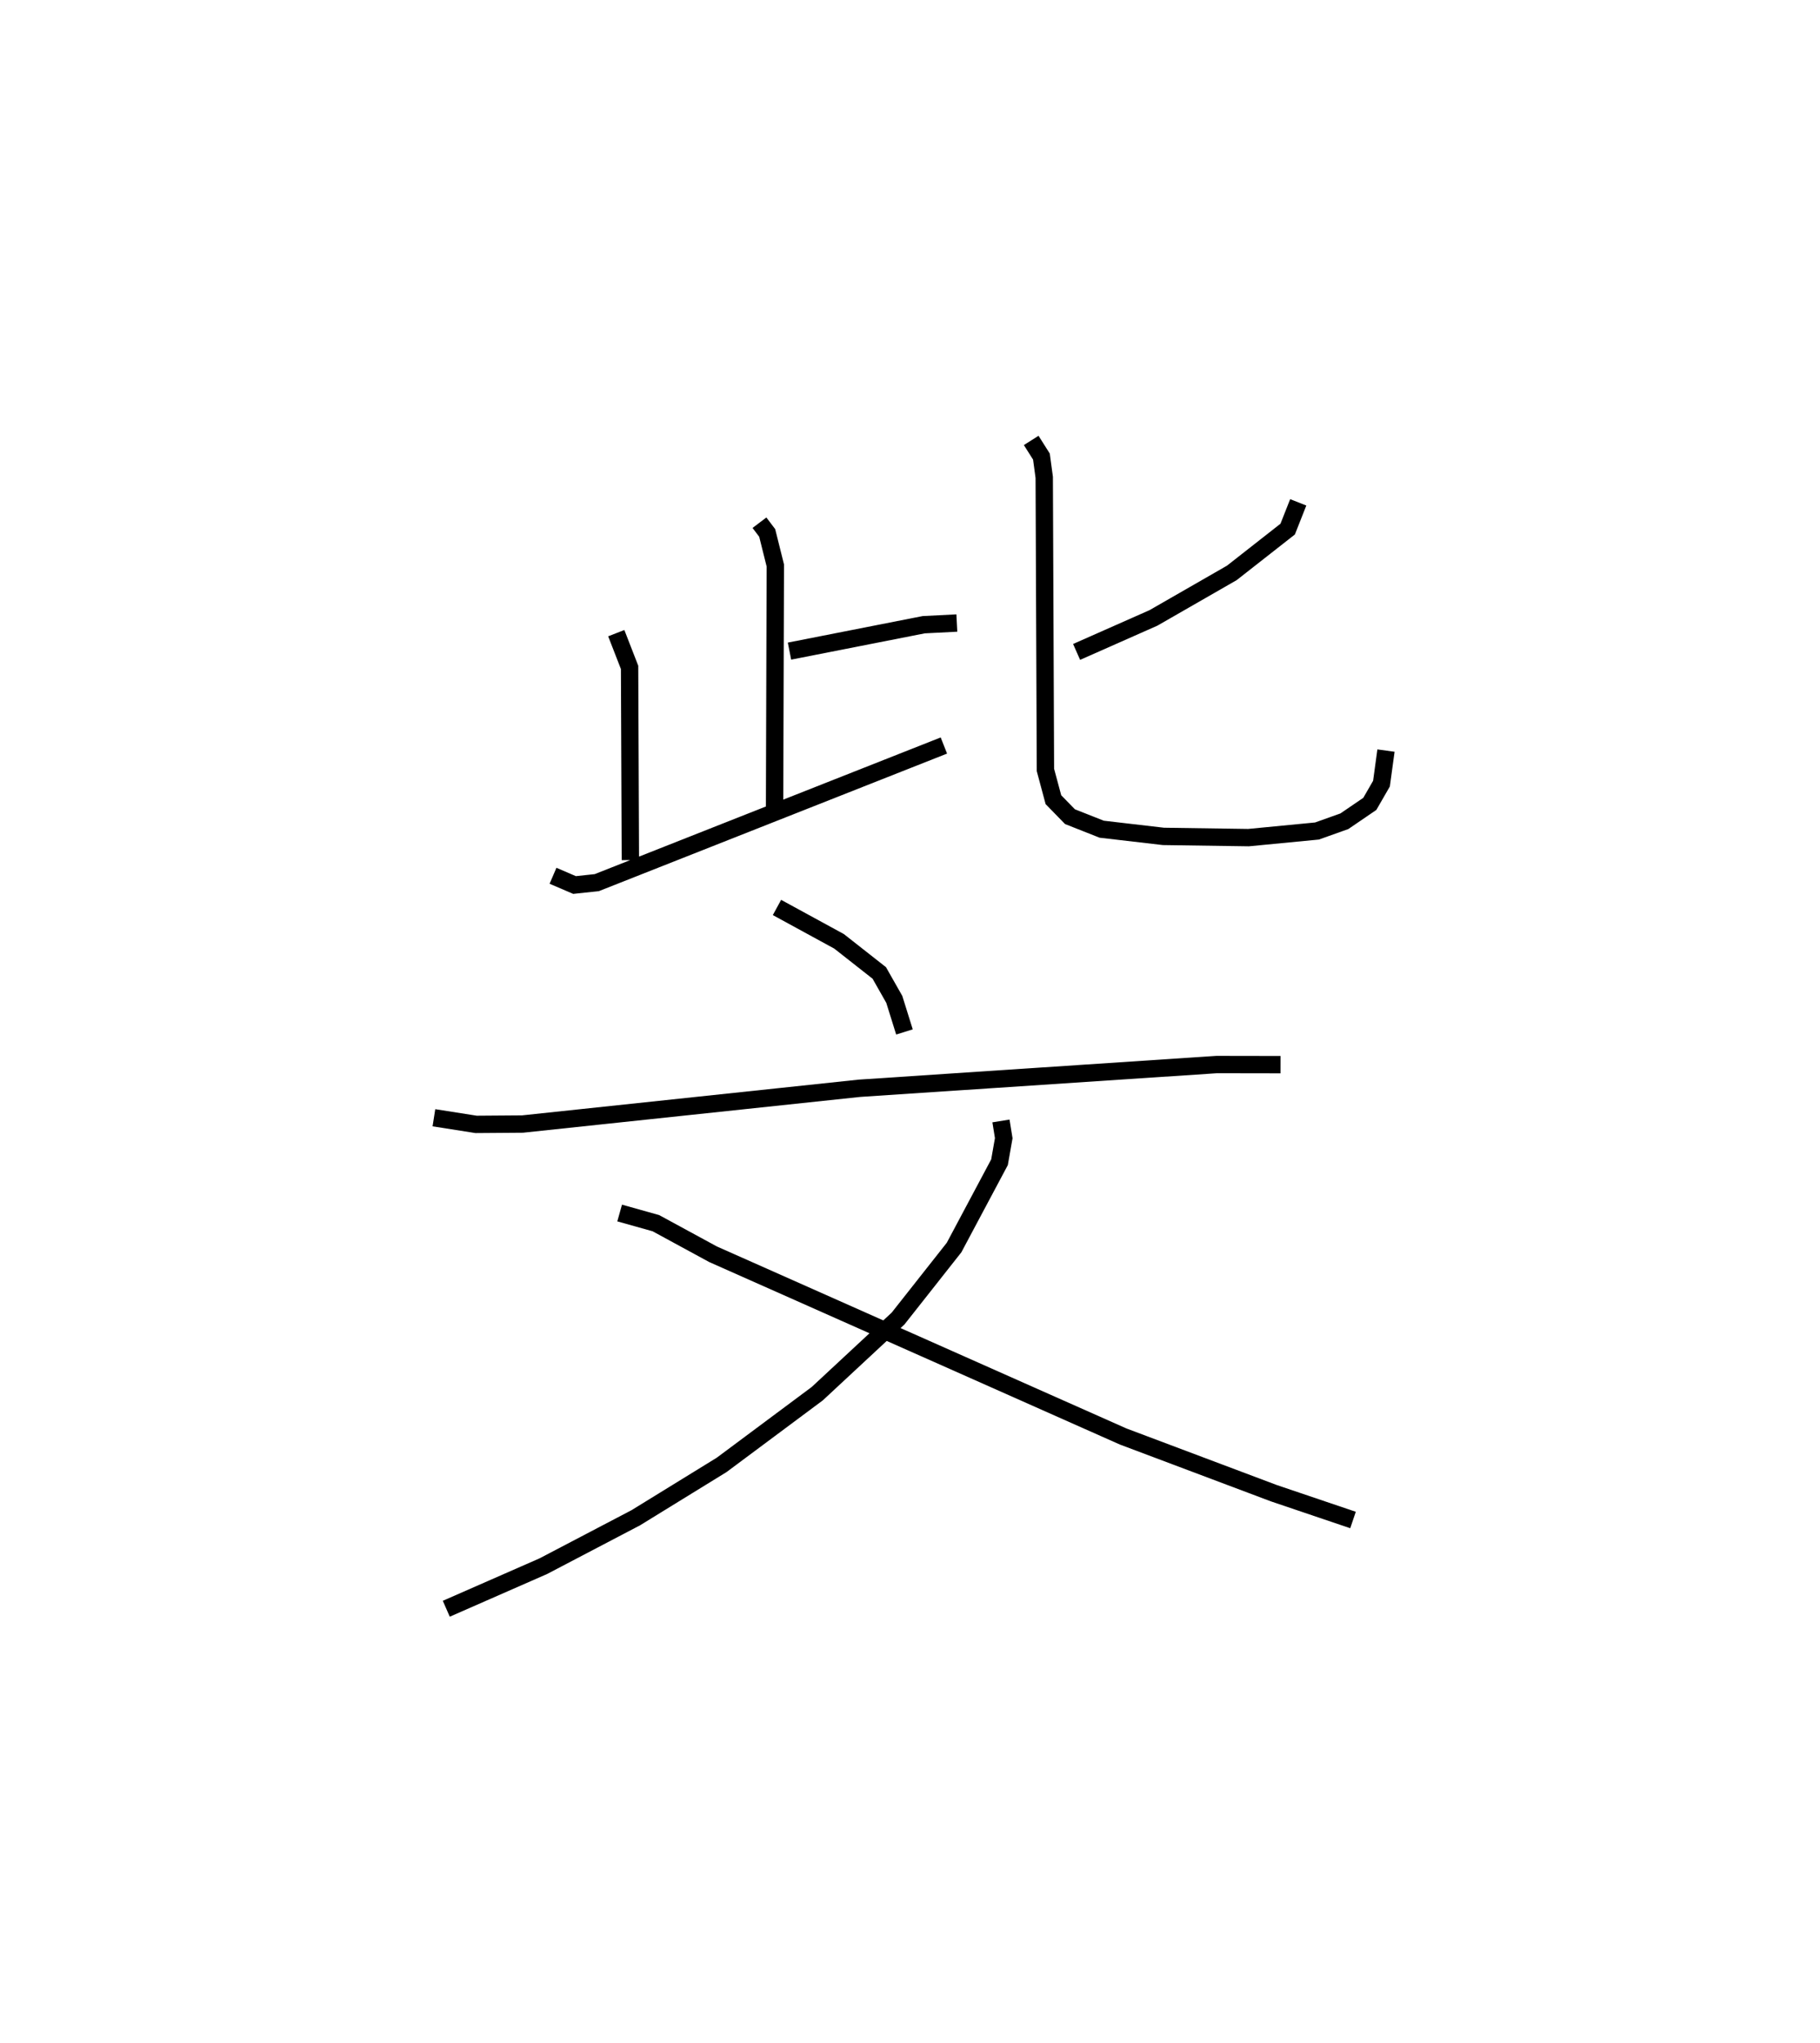 <?xml version="1.0" encoding="utf-8" ?>
<svg baseProfile="full" height="117.667" version="1.1" width="104.847" xmlns="http://www.w3.org/2000/svg" xmlns:ev="http://www.w3.org/2001/xml-events" xmlns:xlink="http://www.w3.org/1999/xlink"><defs /><rect fill="white" height="117.667" width="104.847" x="0" y="0" /><path d="M30.861,25 m0.0,0.0 m12.89,5.109 l0.446,0.589 0.468,1.875 l-0.045,14.503 m0.861,-9.57 l7.733,-1.521 1.908,-0.097 m-19.62,0.583 l0.767,1.972 0.046,11.101 m-4.457,0.902 l1.24,0.533 1.283,-0.138 l19.994,-7.898 m20.414,-14.007 l-0.608,1.541 -3.218,2.523 l-4.515,2.593 -4.427,1.959 m-2.616,-12.183 l0.589,0.93 0.162,1.198 l0.069,16.853 0.46,1.713 l0.953,0.978 1.829,0.723 l3.556,0.414 4.902,0.071 l3.944,-0.381 1.577,-0.562 l1.466,-1 0.672,-1.166 l0.26,-1.905 m-35.084,9.037 l3.577,1.951 2.317,1.821 l0.864,1.522 0.586,1.876 m-27.107,4.943 l2.432,0.382 2.673,-0.02 l19.406,-2.06 20.579,-1.367 l3.68,0.006 m-16.103,3.243 l0.16,0.993 -0.244,1.385 l-2.618,4.914 -3.225,4.088 l-4.656,4.329 -5.509,4.103 l-4.945,3.044 -5.329,2.791 l-5.588,2.451 m9.987,-22.795 l2.086,0.585 3.292,1.789 l23.628,10.499 8.683,3.267 l4.559,1.543 " fill="none" stroke="black" stroke-width="1" /></svg>